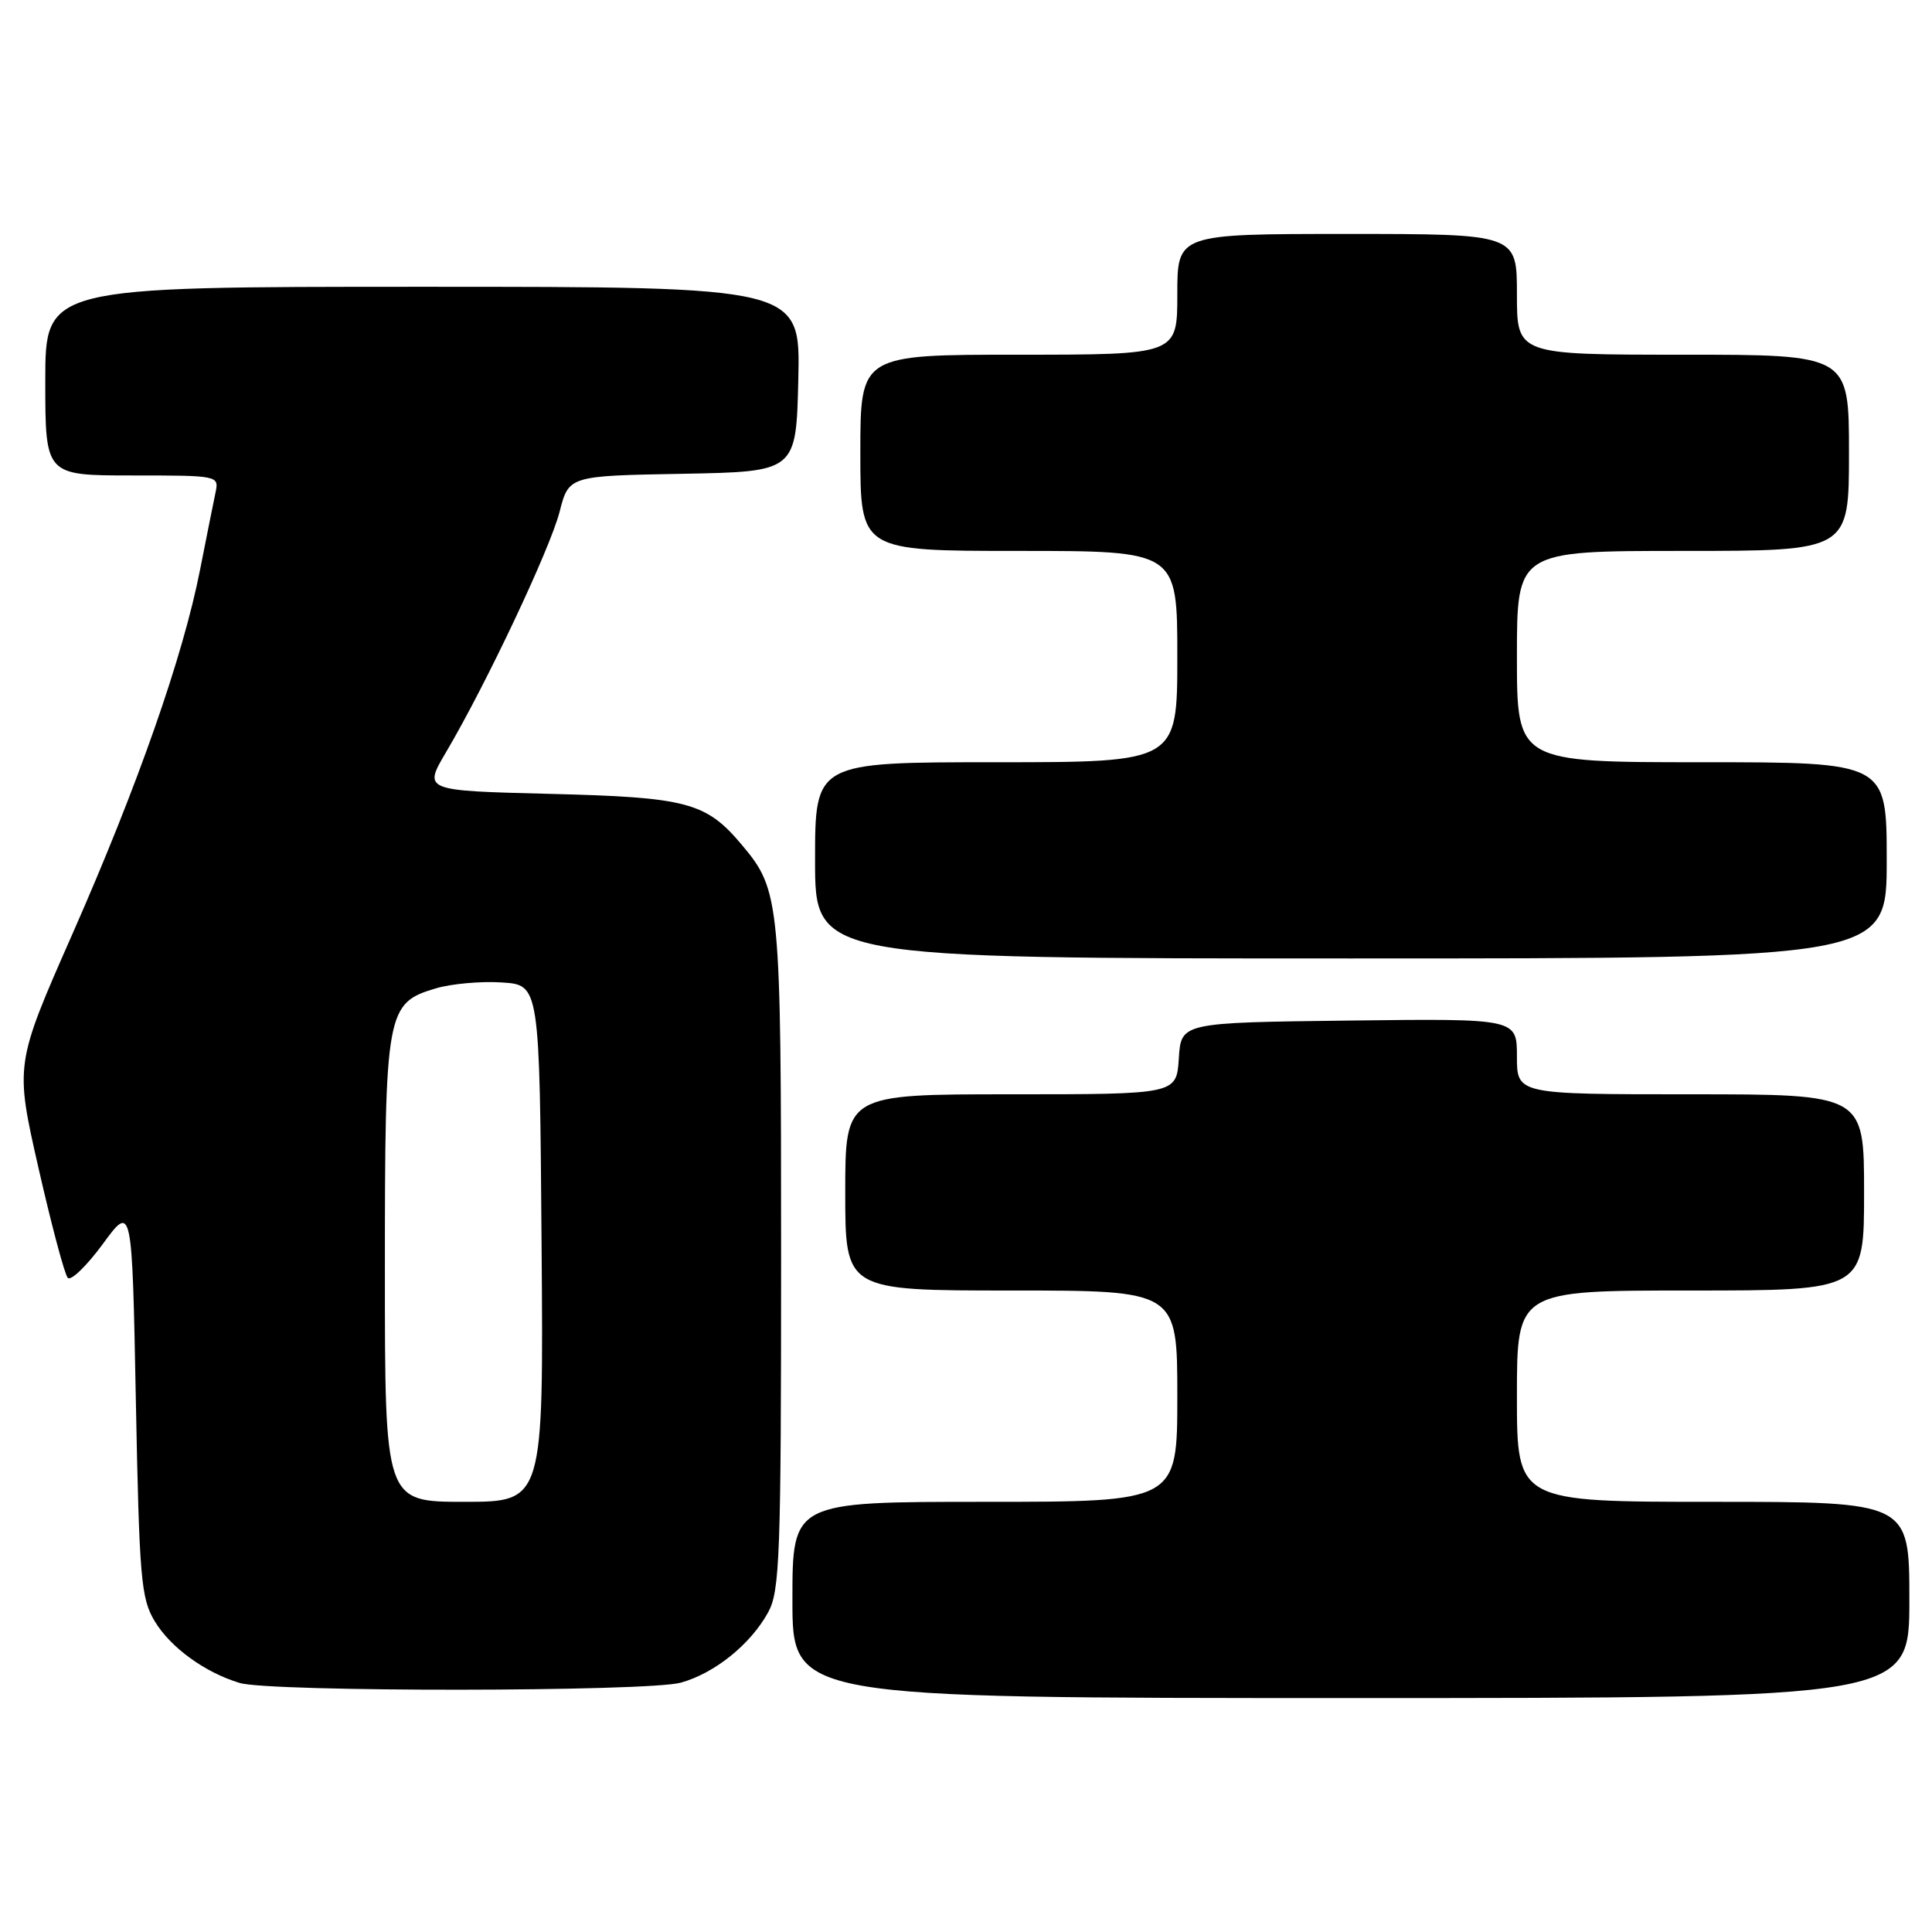 <?xml version="1.0" encoding="UTF-8" standalone="no"?>
<!DOCTYPE svg PUBLIC "-//W3C//DTD SVG 1.1//EN" "http://www.w3.org/Graphics/SVG/1.1/DTD/svg11.dtd" >
<svg xmlns="http://www.w3.org/2000/svg" xmlns:xlink="http://www.w3.org/1999/xlink" version="1.1" viewBox="0 0 256 256">
 <g >
 <path fill="currentColor"
d=" M 253.00 212.00 C 253.00 199.00 253.00 199.00 227.00 199.00 C 201.00 199.00 201.00 199.00 201.00 185.00 C 201.00 171.00 201.00 171.00 224.00 171.00 C 247.00 171.00 247.00 171.00 247.00 158.00 C 247.00 145.00 247.00 145.00 224.00 145.00 C 201.00 145.00 201.00 145.00 201.00 139.98 C 201.00 134.96 201.00 134.96 178.75 135.23 C 156.50 135.50 156.50 135.50 156.20 140.25 C 155.89 145.00 155.89 145.00 133.95 145.00 C 112.00 145.00 112.00 145.00 112.00 158.00 C 112.00 171.00 112.00 171.00 134.00 171.00 C 156.00 171.00 156.00 171.00 156.00 185.00 C 156.00 199.00 156.00 199.00 130.50 199.00 C 105.00 199.00 105.00 199.00 105.00 212.00 C 105.00 225.00 105.00 225.00 179.00 225.00 C 253.00 225.00 253.00 225.00 253.00 212.00 Z  M 90.22 222.96 C 94.71 221.71 99.46 217.88 101.79 213.63 C 103.33 210.81 103.50 206.17 103.50 166.50 C 103.50 119.25 103.38 117.98 98.29 111.94 C 93.55 106.30 91.07 105.64 72.80 105.19 C 56.09 104.77 56.09 104.77 59.12 99.64 C 64.41 90.68 72.88 72.75 74.15 67.81 C 75.37 63.05 75.37 63.05 90.43 62.78 C 105.50 62.50 105.50 62.50 105.78 50.25 C 106.06 38.00 106.06 38.00 56.03 38.00 C 6.00 38.00 6.00 38.00 6.00 50.50 C 6.00 63.00 6.00 63.00 17.52 63.00 C 28.94 63.00 29.03 63.02 28.56 65.25 C 28.30 66.49 27.38 71.07 26.52 75.44 C 24.26 86.97 18.27 104.07 9.59 123.77 C 1.98 141.04 1.98 141.04 5.10 154.77 C 6.82 162.32 8.56 168.87 8.98 169.32 C 9.39 169.77 11.48 167.75 13.62 164.84 C 17.50 159.54 17.50 159.54 18.00 185.52 C 18.46 209.21 18.68 211.79 20.50 214.82 C 22.60 218.31 27.16 221.62 31.76 223.00 C 35.80 224.22 85.81 224.18 90.22 222.96 Z  M 250.00 114.00 C 250.00 101.00 250.00 101.00 225.50 101.00 C 201.00 101.00 201.00 101.00 201.00 87.00 C 201.00 73.00 201.00 73.00 223.00 73.00 C 245.00 73.00 245.00 73.00 245.00 60.00 C 245.00 47.00 245.00 47.00 223.00 47.00 C 201.00 47.00 201.00 47.00 201.00 39.00 C 201.00 31.00 201.00 31.00 178.50 31.00 C 156.00 31.00 156.00 31.00 156.00 39.00 C 156.00 47.00 156.00 47.00 135.00 47.00 C 114.00 47.00 114.00 47.00 114.00 60.00 C 114.00 73.00 114.00 73.00 135.00 73.00 C 156.00 73.00 156.00 73.00 156.00 87.00 C 156.00 101.00 156.00 101.00 132.00 101.00 C 108.00 101.00 108.00 101.00 108.00 114.00 C 108.00 127.00 108.00 127.00 179.00 127.00 C 250.00 127.00 250.00 127.00 250.00 114.00 Z  M 51.00 168.45 C 51.00 133.89 51.18 132.92 57.76 130.96 C 59.82 130.35 63.75 130.00 66.50 130.18 C 71.50 130.50 71.50 130.50 71.76 164.75 C 72.03 199.00 72.03 199.00 61.51 199.00 C 51.00 199.00 51.00 199.00 51.00 168.45 Z "/>
</g>
</svg>